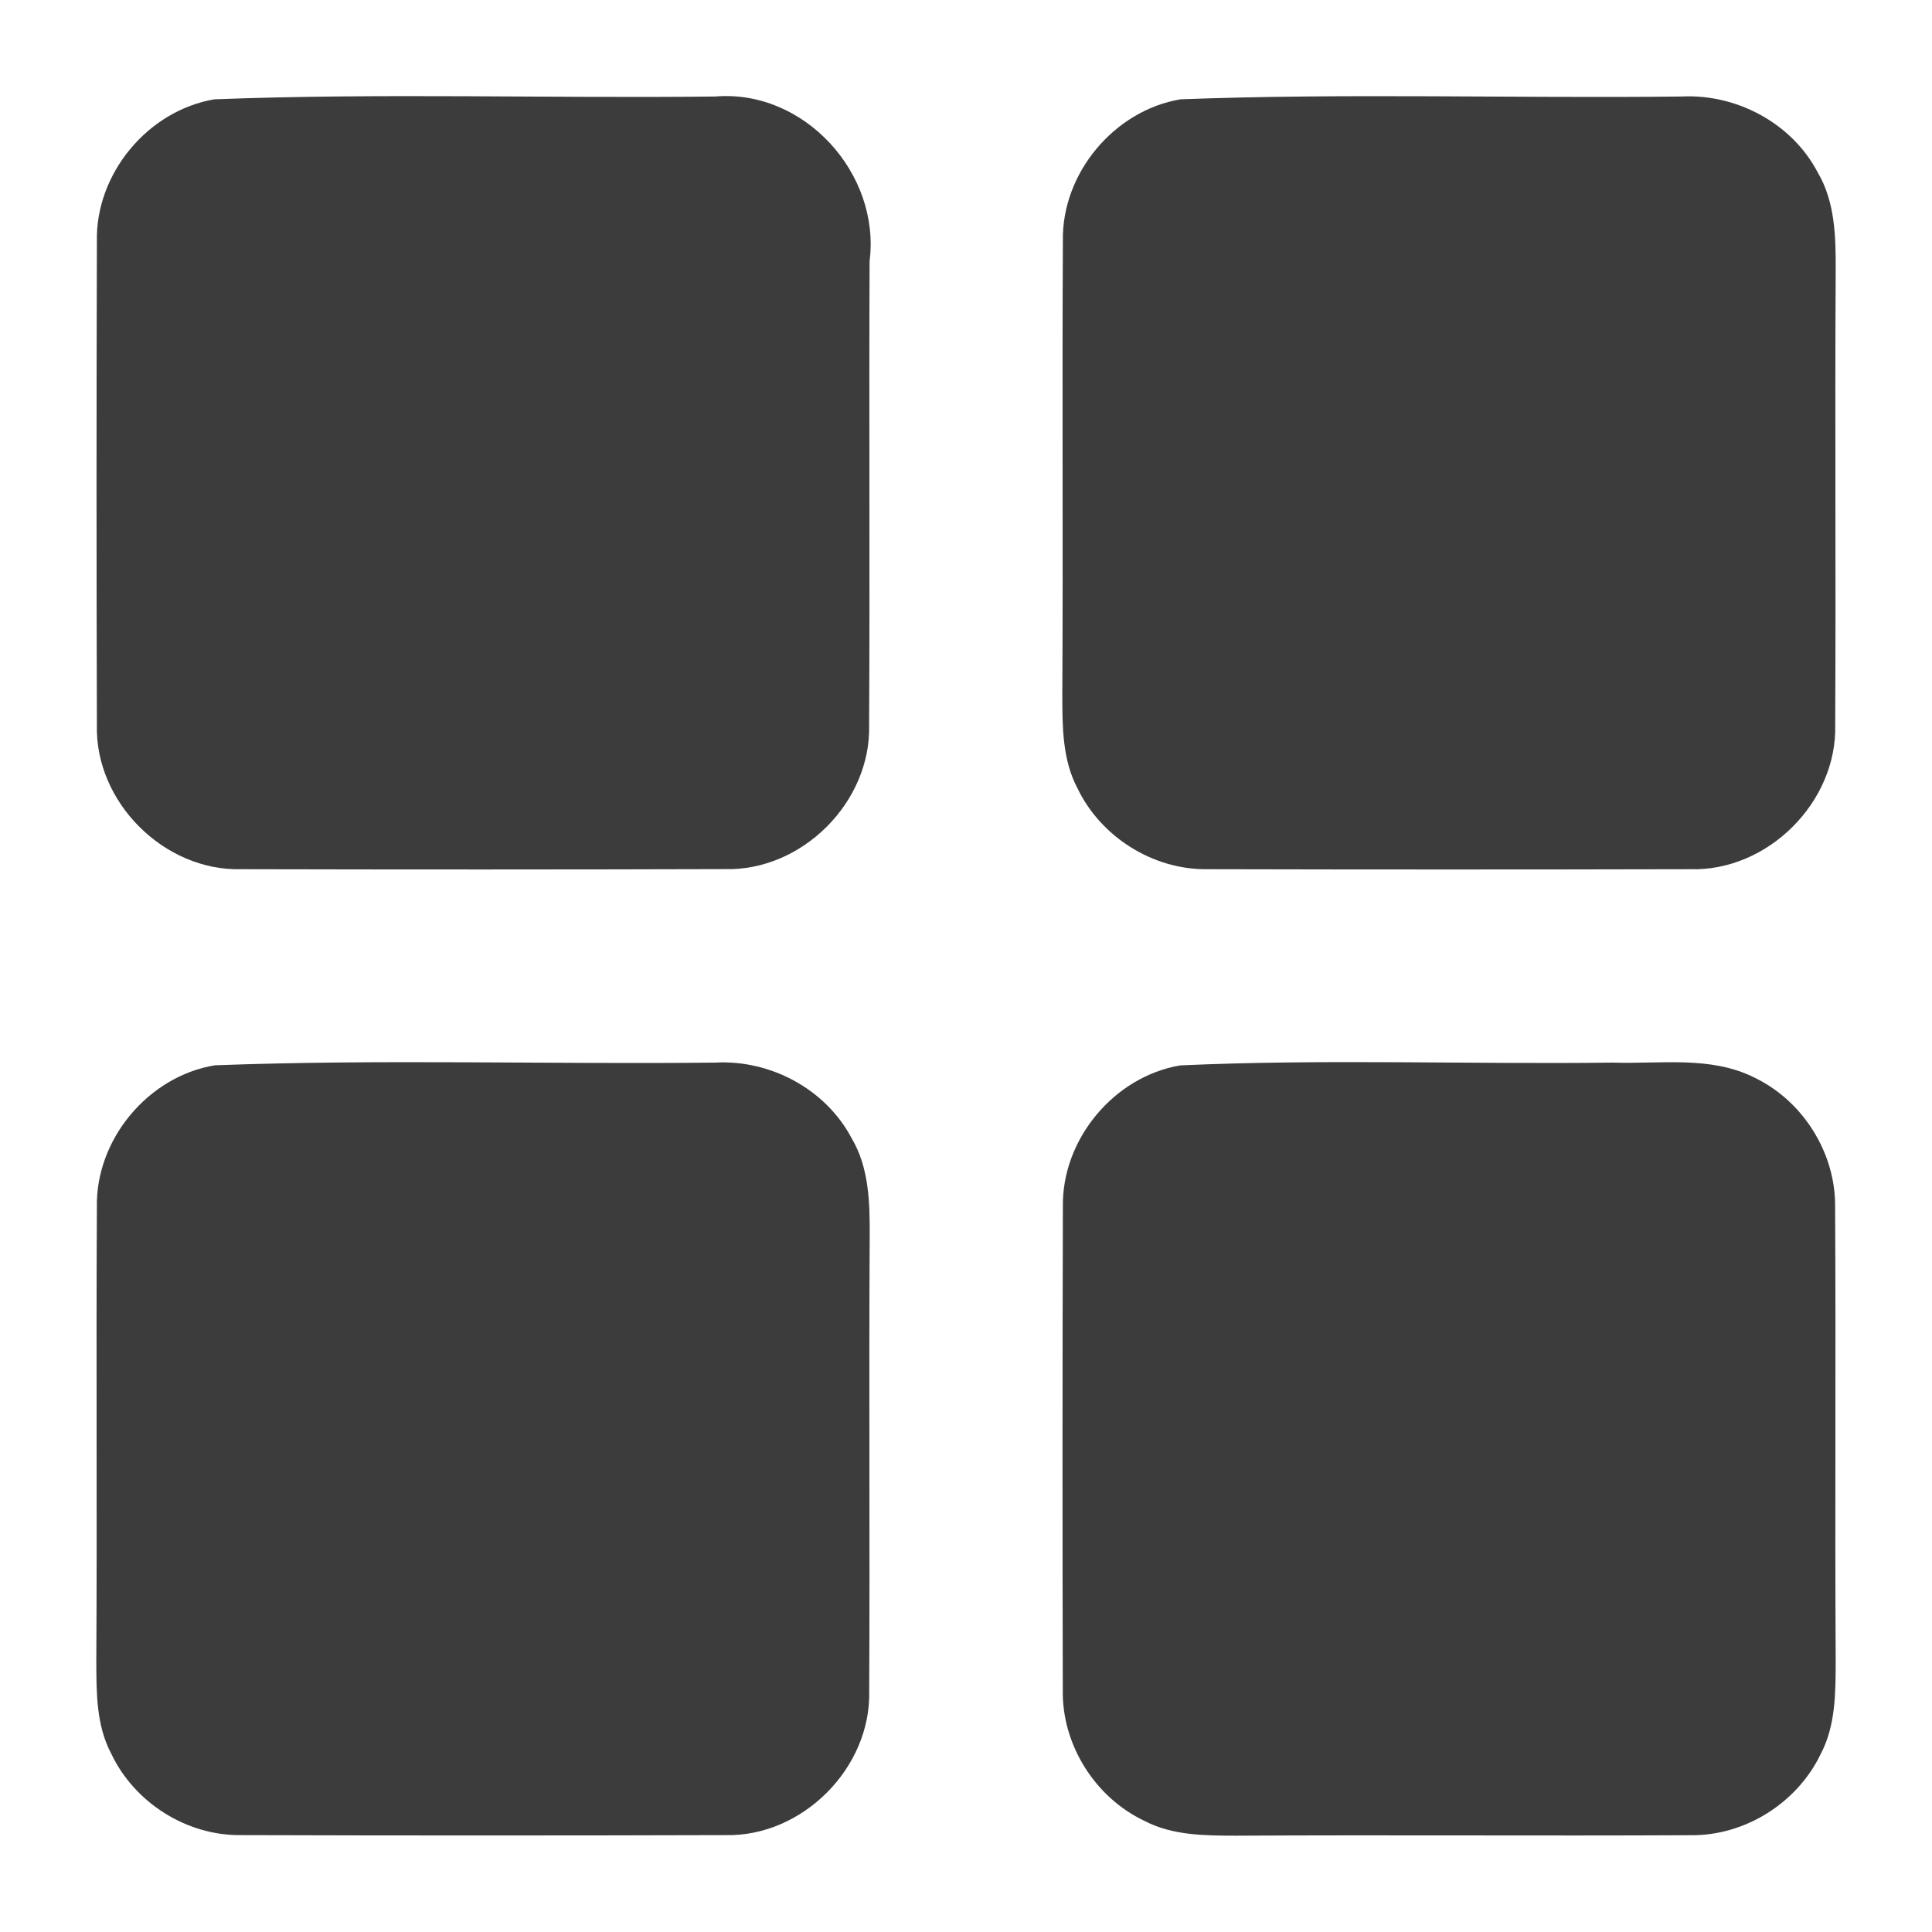 <?xml version="1.0" encoding="UTF-8" ?>
<!DOCTYPE svg PUBLIC "-//W3C//DTD SVG 1.1//EN" "http://www.w3.org/Graphics/SVG/1.1/DTD/svg11.dtd">
<svg width="200pt" height="200pt" viewBox="0 0 200 200" version="1.1" xmlns="http://www.w3.org/2000/svg">
<g id="#3c3c3cff">
<path fill="#3c3c3c" opacity="1.00" d=" M 22.20 10.28 C 39.46 9.62 56.77 10.19 74.05 9.99 C 83.25 9.23 91.17 17.96 90.02 27.02 C 89.95 43.03 90.06 59.05 89.97 75.06 C 90.18 83.05 83.00 90.20 75.02 89.97 C 58.34 90.02 41.66 90.02 24.98 89.98 C 16.98 90.20 9.80 83.02 10.03 75.02 C 9.98 58.34 9.98 41.66 10.03 24.99 C 9.87 17.99 15.30 11.44 22.20 10.28 Z" />
<path fill="#3c3c3c" opacity="1.00" d=" M 122.21 10.28 C 139.47 9.63 156.79 10.19 174.07 9.99 C 179.77 9.70 185.51 12.76 188.17 17.85 C 189.99 20.92 190.04 24.59 190.03 28.05 C 189.94 43.69 190.06 59.34 189.98 74.99 C 190.22 83.02 182.99 90.23 174.96 89.98 C 158.30 90.02 141.64 90.02 124.99 89.98 C 119.36 90.06 113.93 86.63 111.52 81.56 C 109.98 78.64 109.98 75.25 109.97 72.03 C 110.06 56.33 109.94 40.64 110.03 24.94 C 109.89 17.96 115.33 11.43 122.21 10.28 Z" />
<path fill="#3c3c3c" opacity="1.00" d=" M 22.23 110.28 C 39.48 109.63 56.79 110.19 74.05 110.00 C 79.75 109.69 85.47 112.74 88.15 117.81 C 89.97 120.86 90.05 124.52 90.03 127.98 C 89.94 143.66 90.06 159.34 89.98 175.02 C 90.20 183.00 83.06 190.17 75.08 189.97 C 58.38 190.02 41.67 190.02 24.96 189.97 C 19.34 190.05 13.92 186.62 11.52 181.55 C 9.96 178.62 9.98 175.21 9.97 171.98 C 10.06 156.31 9.94 140.64 10.03 124.97 C 9.88 117.97 15.33 111.42 22.23 110.28 Z" />
<path fill="#3c3c3c" opacity="1.00" d=" M 122.17 110.29 C 137.09 109.61 152.06 110.19 167.00 110.00 C 171.84 110.16 177.05 109.28 181.55 111.52 C 186.61 113.91 190.04 119.33 189.97 124.95 C 190.06 140.62 189.94 156.30 190.03 171.98 C 190.02 175.23 190.03 178.65 188.47 181.59 C 186.04 186.65 180.62 190.06 174.99 189.98 C 159.32 190.06 143.64 189.94 127.96 190.03 C 124.75 190.02 121.36 190.02 118.44 188.48 C 113.36 186.07 109.93 180.62 110.02 174.98 C 109.98 158.30 109.98 141.61 110.03 124.92 C 109.91 117.96 115.31 111.45 122.17 110.29 Z" />
</g>
</svg>

